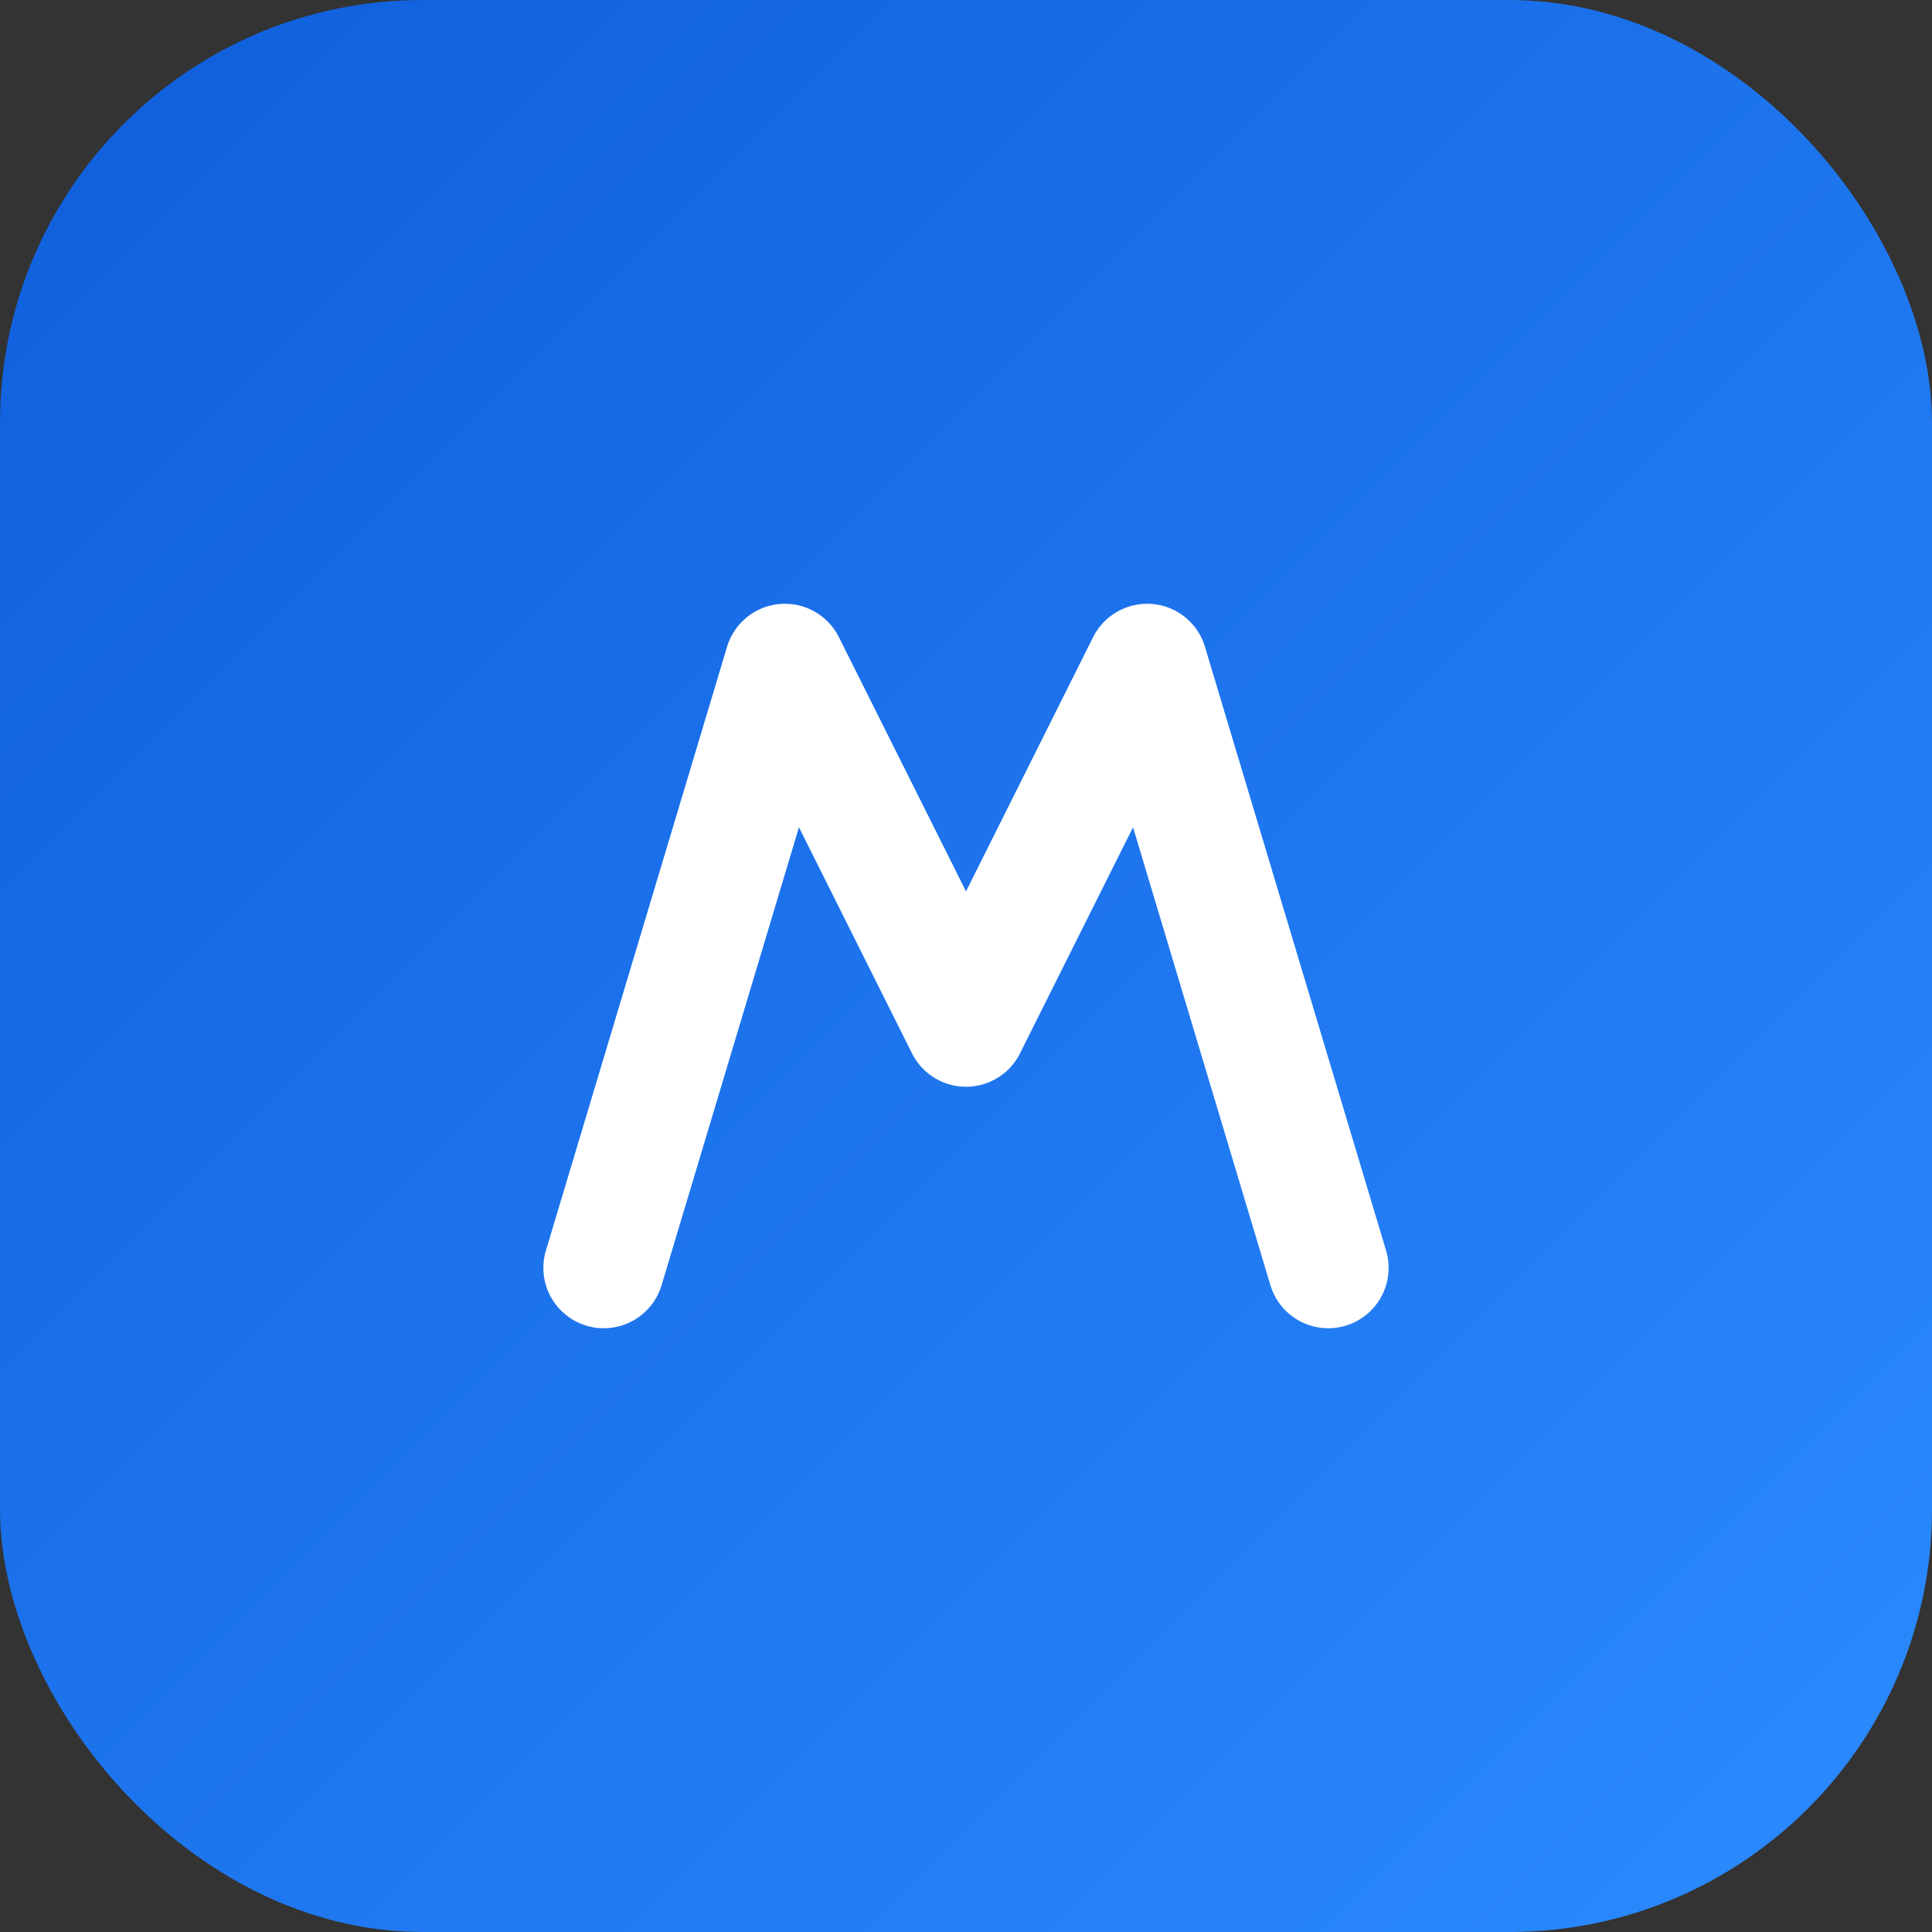 <svg xmlns='http://www.w3.org/2000/svg' width='64' height='64'><rect width="100%" height="100%" fill="#333333" stroke="none"/><defs><linearGradient id='g' x1='0' y1='0' x2='1' y2='1'><stop offset='0' stop-color='#0f5edc'/><stop offset='1' stop-color='#2b8bff'/></linearGradient></defs><rect rx='14' width='64' height='64' fill='url(#g)'/><path d='M20 42l6-20 6 12 6-12 6 20' stroke='#fff' stroke-width='4' fill='none' stroke-linecap='round' stroke-linejoin='round'/></svg>